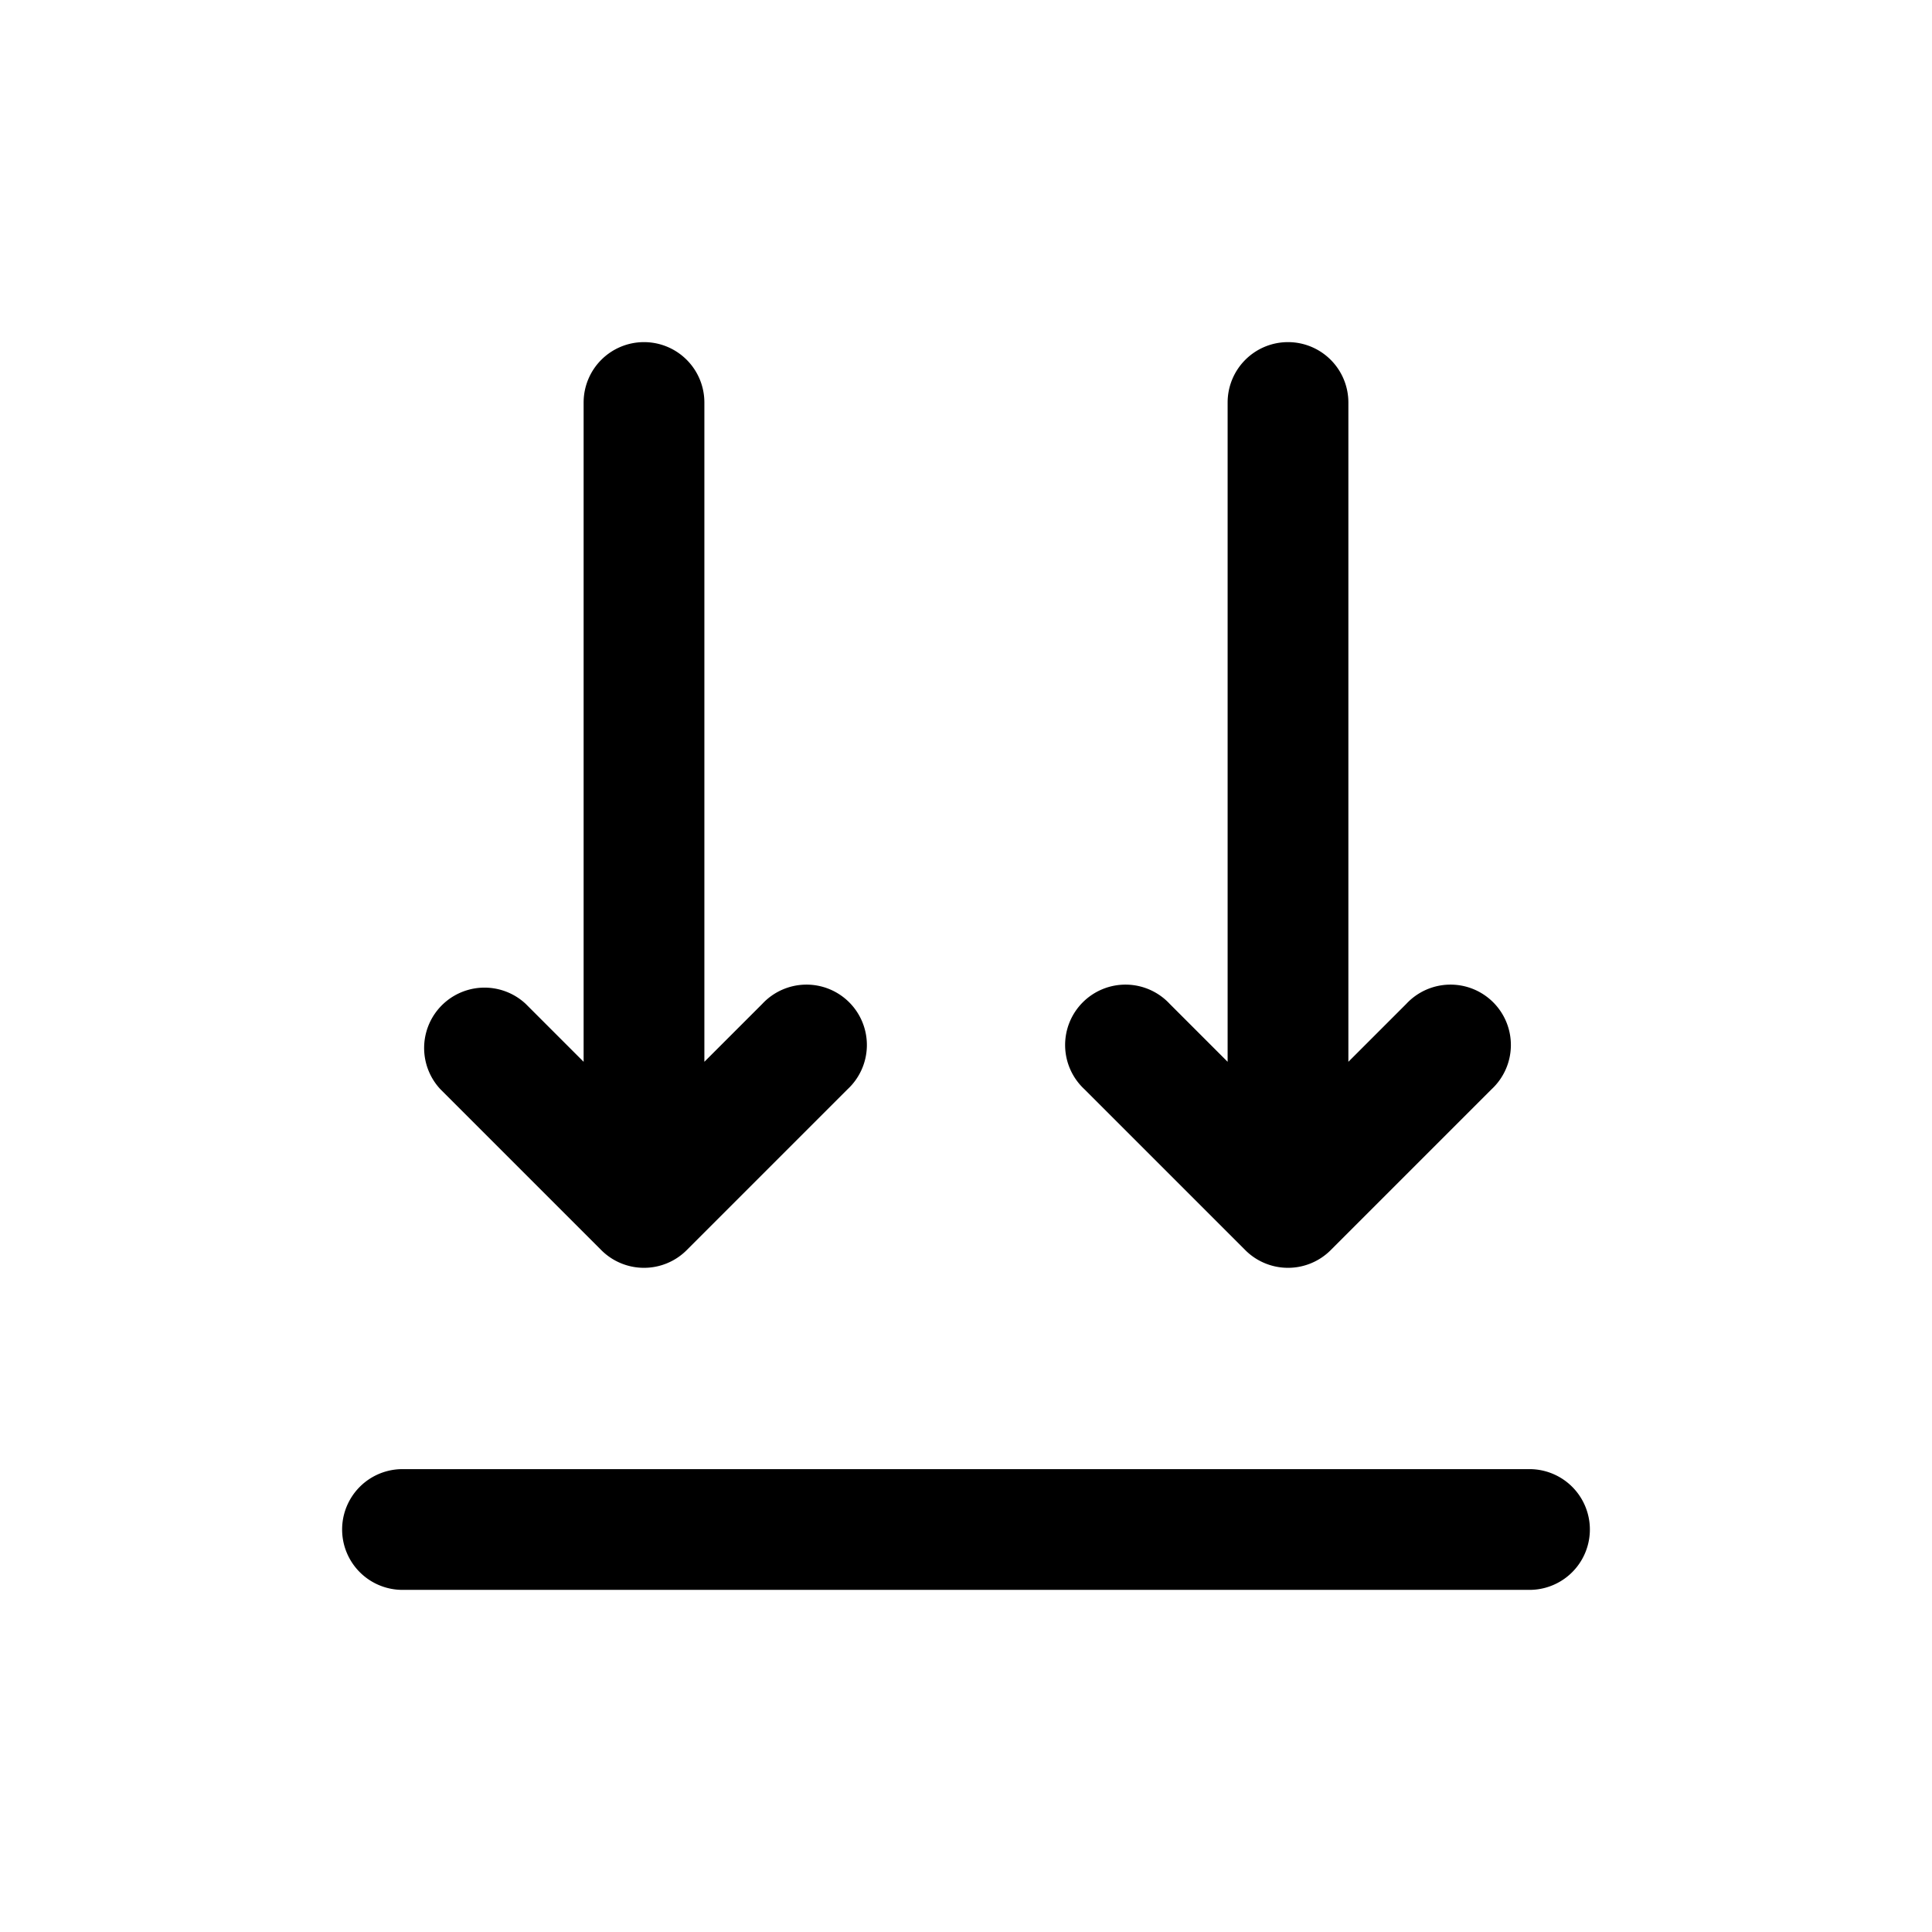 <svg xmlns="http://www.w3.org/2000/svg" width="1em" height="1em" viewBox="0 0 24 24">
  <path fill="currentColor" fill-rule="evenodd" d="M8 4.25a.75.75 0 0 0-.75.75v8.19l-.72-.72a.75.75 0 0 0-1.06 1.06l2 2a.75.75 0 0 0 1.06 0l2-2a.75.75 0 1 0-1.06-1.06l-.72.72V5A.75.75 0 0 0 8 4.25Zm8 0a.75.75 0 0 0-.75.75v8.19l-.72-.72a.75.75 0 1 0-1.06 1.06l2 2a.75.75 0 0 0 1.06 0l2-2a.75.75 0 1 0-1.06-1.06l-.72.72V5a.75.75 0 0 0-.75-.75Zm-11 14a.75.75 0 0 0 0 1.5h14a.75.75 0 0 0 0-1.5H5Z" clip-rule="evenodd"/>
</svg>
